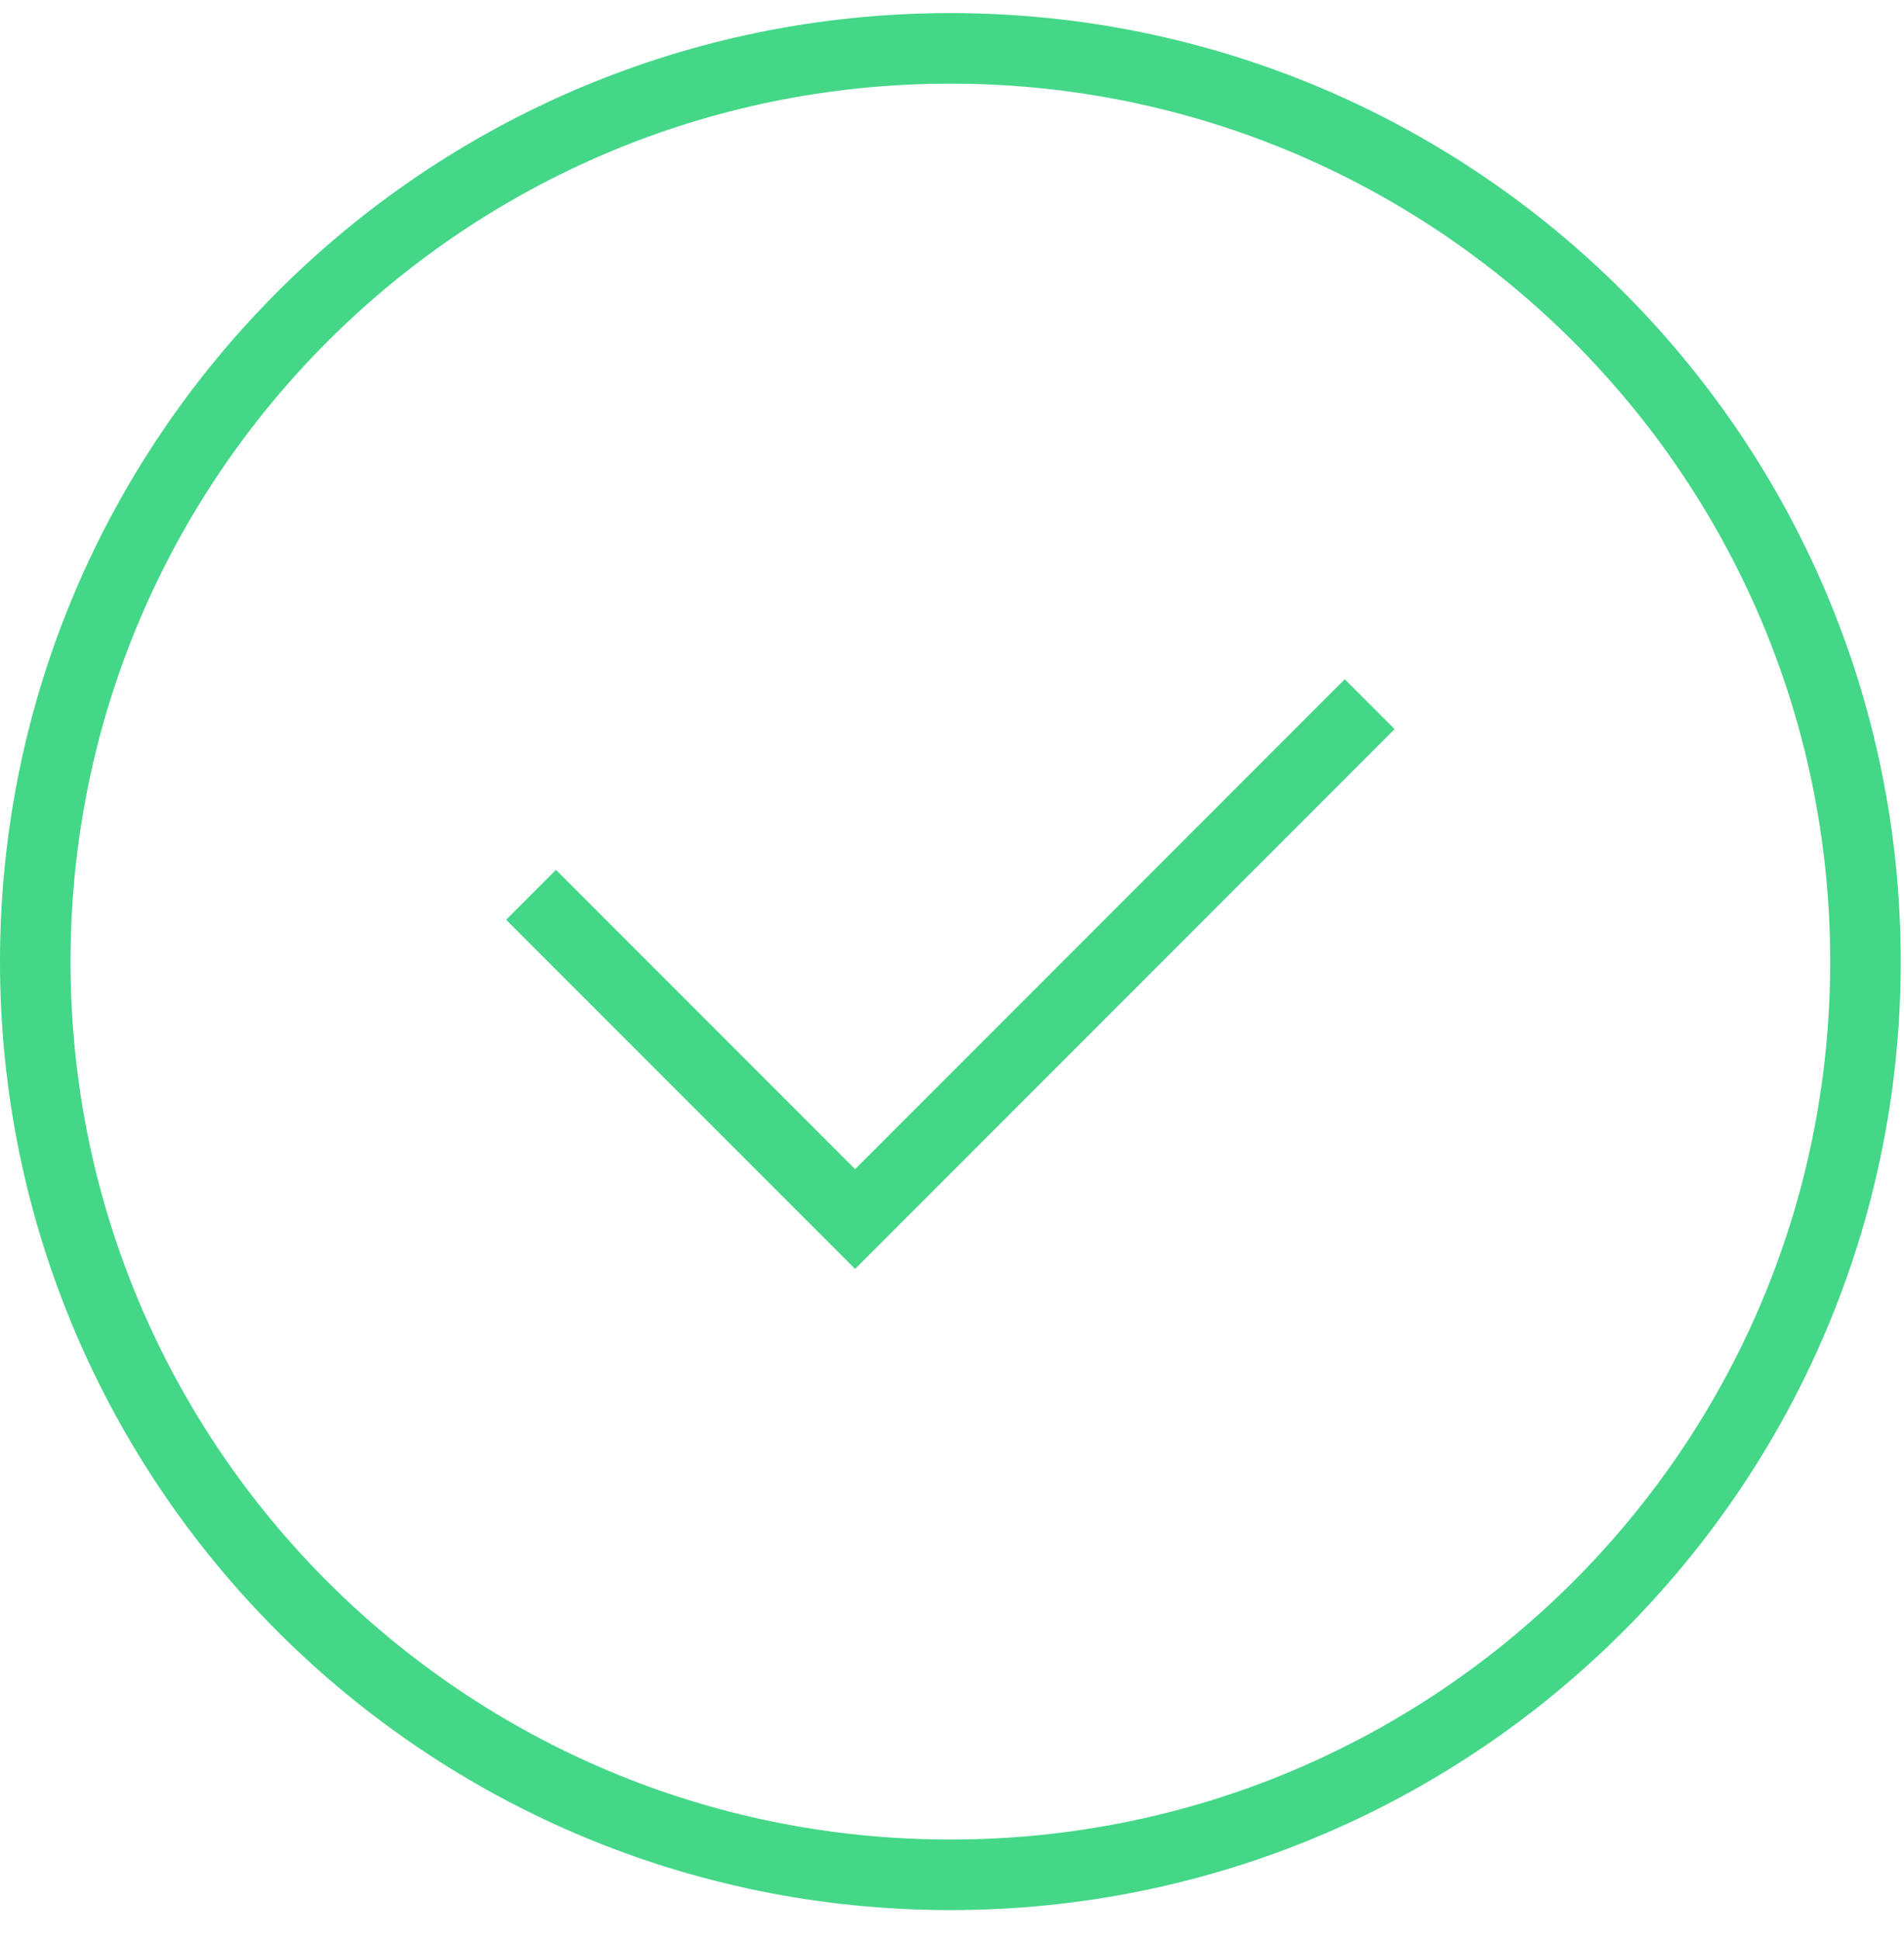 <svg width="54" height="55" viewBox="0 0 54 55" fill="none" xmlns="http://www.w3.org/2000/svg">
<path d="M52.907 27.259C52.907 41.553 41.289 53.146 26.953 53.146C12.617 53.146 1 41.553 1 27.259C1 12.964 12.617 1.371 26.953 1.371C41.289 1.371 52.907 12.964 52.907 27.259Z" stroke="#44D788" stroke-width="2"/>
<path d="M15.061 25.365L24.252 34.556L38.846 19.961" stroke="#44D788" stroke-width="2"/>
</svg>
